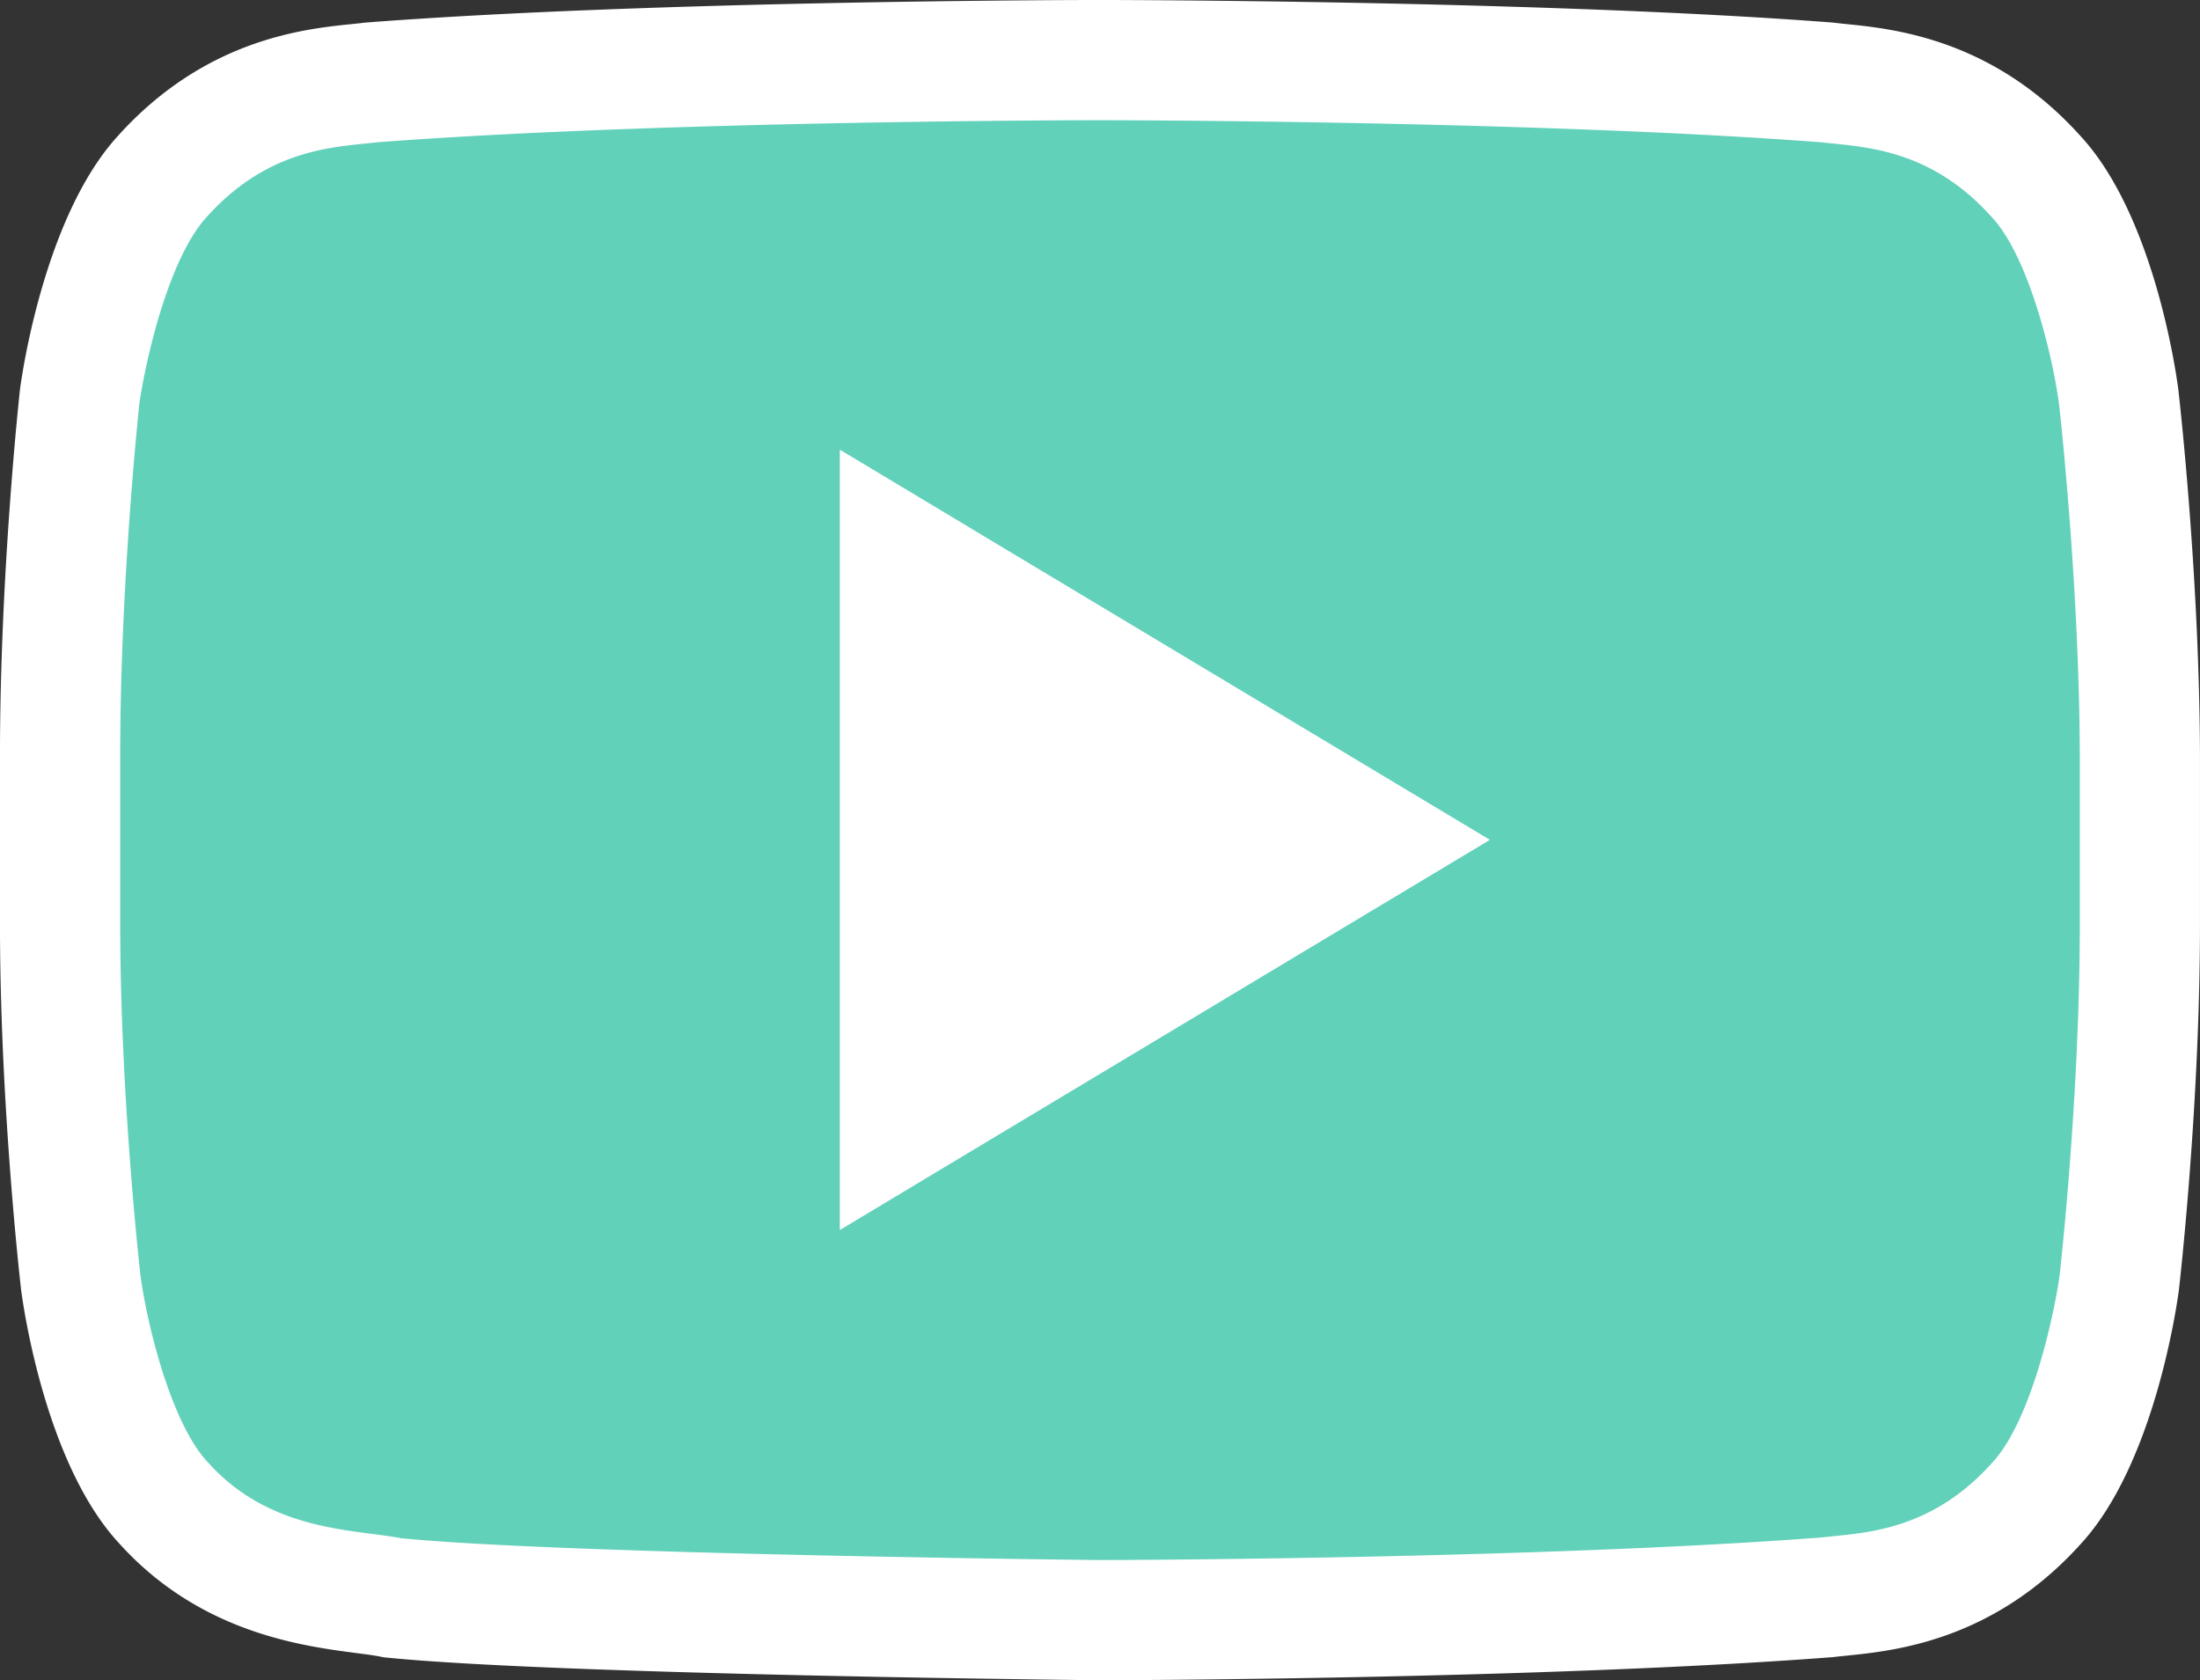 <svg xmlns="http://www.w3.org/2000/svg" width="100.678" height="76.891" viewBox="247.3 382.56 100.678 76.891"><rect x="247.3" y="382.56" width="100.678" height="76.891" fill="#333333" stroke="none"/><path fill="#62d1ba" d="M344.255 400.708s-.92-7.008-3.785-10.078c-3.632-4.041-7.674-4.066-9.541-4.297-13.326-1.023-33.303-1.023-33.303-1.023h-.051s-19.978 0-33.304 1.023c-1.867.23-5.908.256-9.54 4.297-2.84 3.096-3.786 10.078-3.786 10.078s-.896 8.211-.896 16.422v7.699c0 8.21.947 16.421.947 16.421s.921 7.009 3.785 10.078c3.632 4.041 8.364 3.913 10.487 4.349 7.622.767 32.356 1.022 32.356 1.022s20.003-.025 33.329-1.048c1.867-.23 5.908-.256 9.54-4.298 2.84-3.069 3.786-10.078 3.786-10.078s.946-8.21.946-16.421v-7.699c-.023-8.236-.97-16.447-.97-16.447z"/><path fill="#FFF" d="M297.614 459.449h-.016c-1.015-.011-24.946-.266-32.604-1.037l-.14-.014-.137-.028c-.271-.056-.668-.107-1.126-.167-2.503-.328-7.159-.938-10.839-5.019-3.354-3.616-4.377-10.771-4.483-11.576l-.005-.043c-.039-.342-.965-8.463-.965-16.736v-7.699c0-8.266.875-16.378.912-16.72l.009-.071c.108-.802 1.155-7.928 4.474-11.557 3.996-4.439 8.531-4.899 10.712-5.121.192-.02.37-.037.529-.058l.126-.013c13.277-1.019 33.312-1.031 33.514-1.031h.051c.201 0 20.236.013 33.514 1.031l.126.013c.159.021.337.038.529.058 2.179.221 6.71.682 10.704 5.112 3.354 3.616 4.377 10.771 4.483 11.577l.005.043c.039.342.965 8.459.99 16.753v7.708c0 8.273-.926 16.395-.965 16.736l-.007.053c-.108.805-1.156 7.953-4.478 11.562-3.994 4.435-8.527 4.896-10.707 5.117-.193.02-.371.037-.53.057l-.126.013c-13.276 1.02-33.334 1.057-33.535 1.058l-.015-.001zm-31.944-6.497c7.477.729 31.216.989 31.968.997.657-.001 20.135-.049 33.047-1.036.178-.021.371-.041.58-.062 1.836-.186 4.608-.468 7.186-3.335l.026-.029c1.825-1.974 2.853-6.928 3.075-8.552.059-.514.926-8.358.926-16.08v-7.699c-.023-7.76-.896-15.627-.951-16.109-.32-2.382-1.434-6.789-3.066-8.539l-.035-.038c-2.577-2.868-5.351-3.149-7.186-3.336a34.367 34.367 0 01-.58-.062c-13.066-.998-32.834-1.011-33.033-1.011h-.051c-.198 0-19.967.013-33.033 1.011a33.29 33.29 0 01-.58.062c-1.835.187-4.607.468-7.186 3.336l-.019.021c-1.828 1.993-2.855 6.924-3.082 8.552-.062.591-.875 8.399-.875 16.089v7.699c0 7.749.871 15.598.926 16.083.32 2.381 1.433 6.789 3.066 8.539l.035.039c2.322 2.584 5.303 2.975 7.479 3.259.481.061.939.121 1.363.201z"/><path fill="#FFF" d="M285.733 403.138v35.708l29.747-17.854z"/></svg>